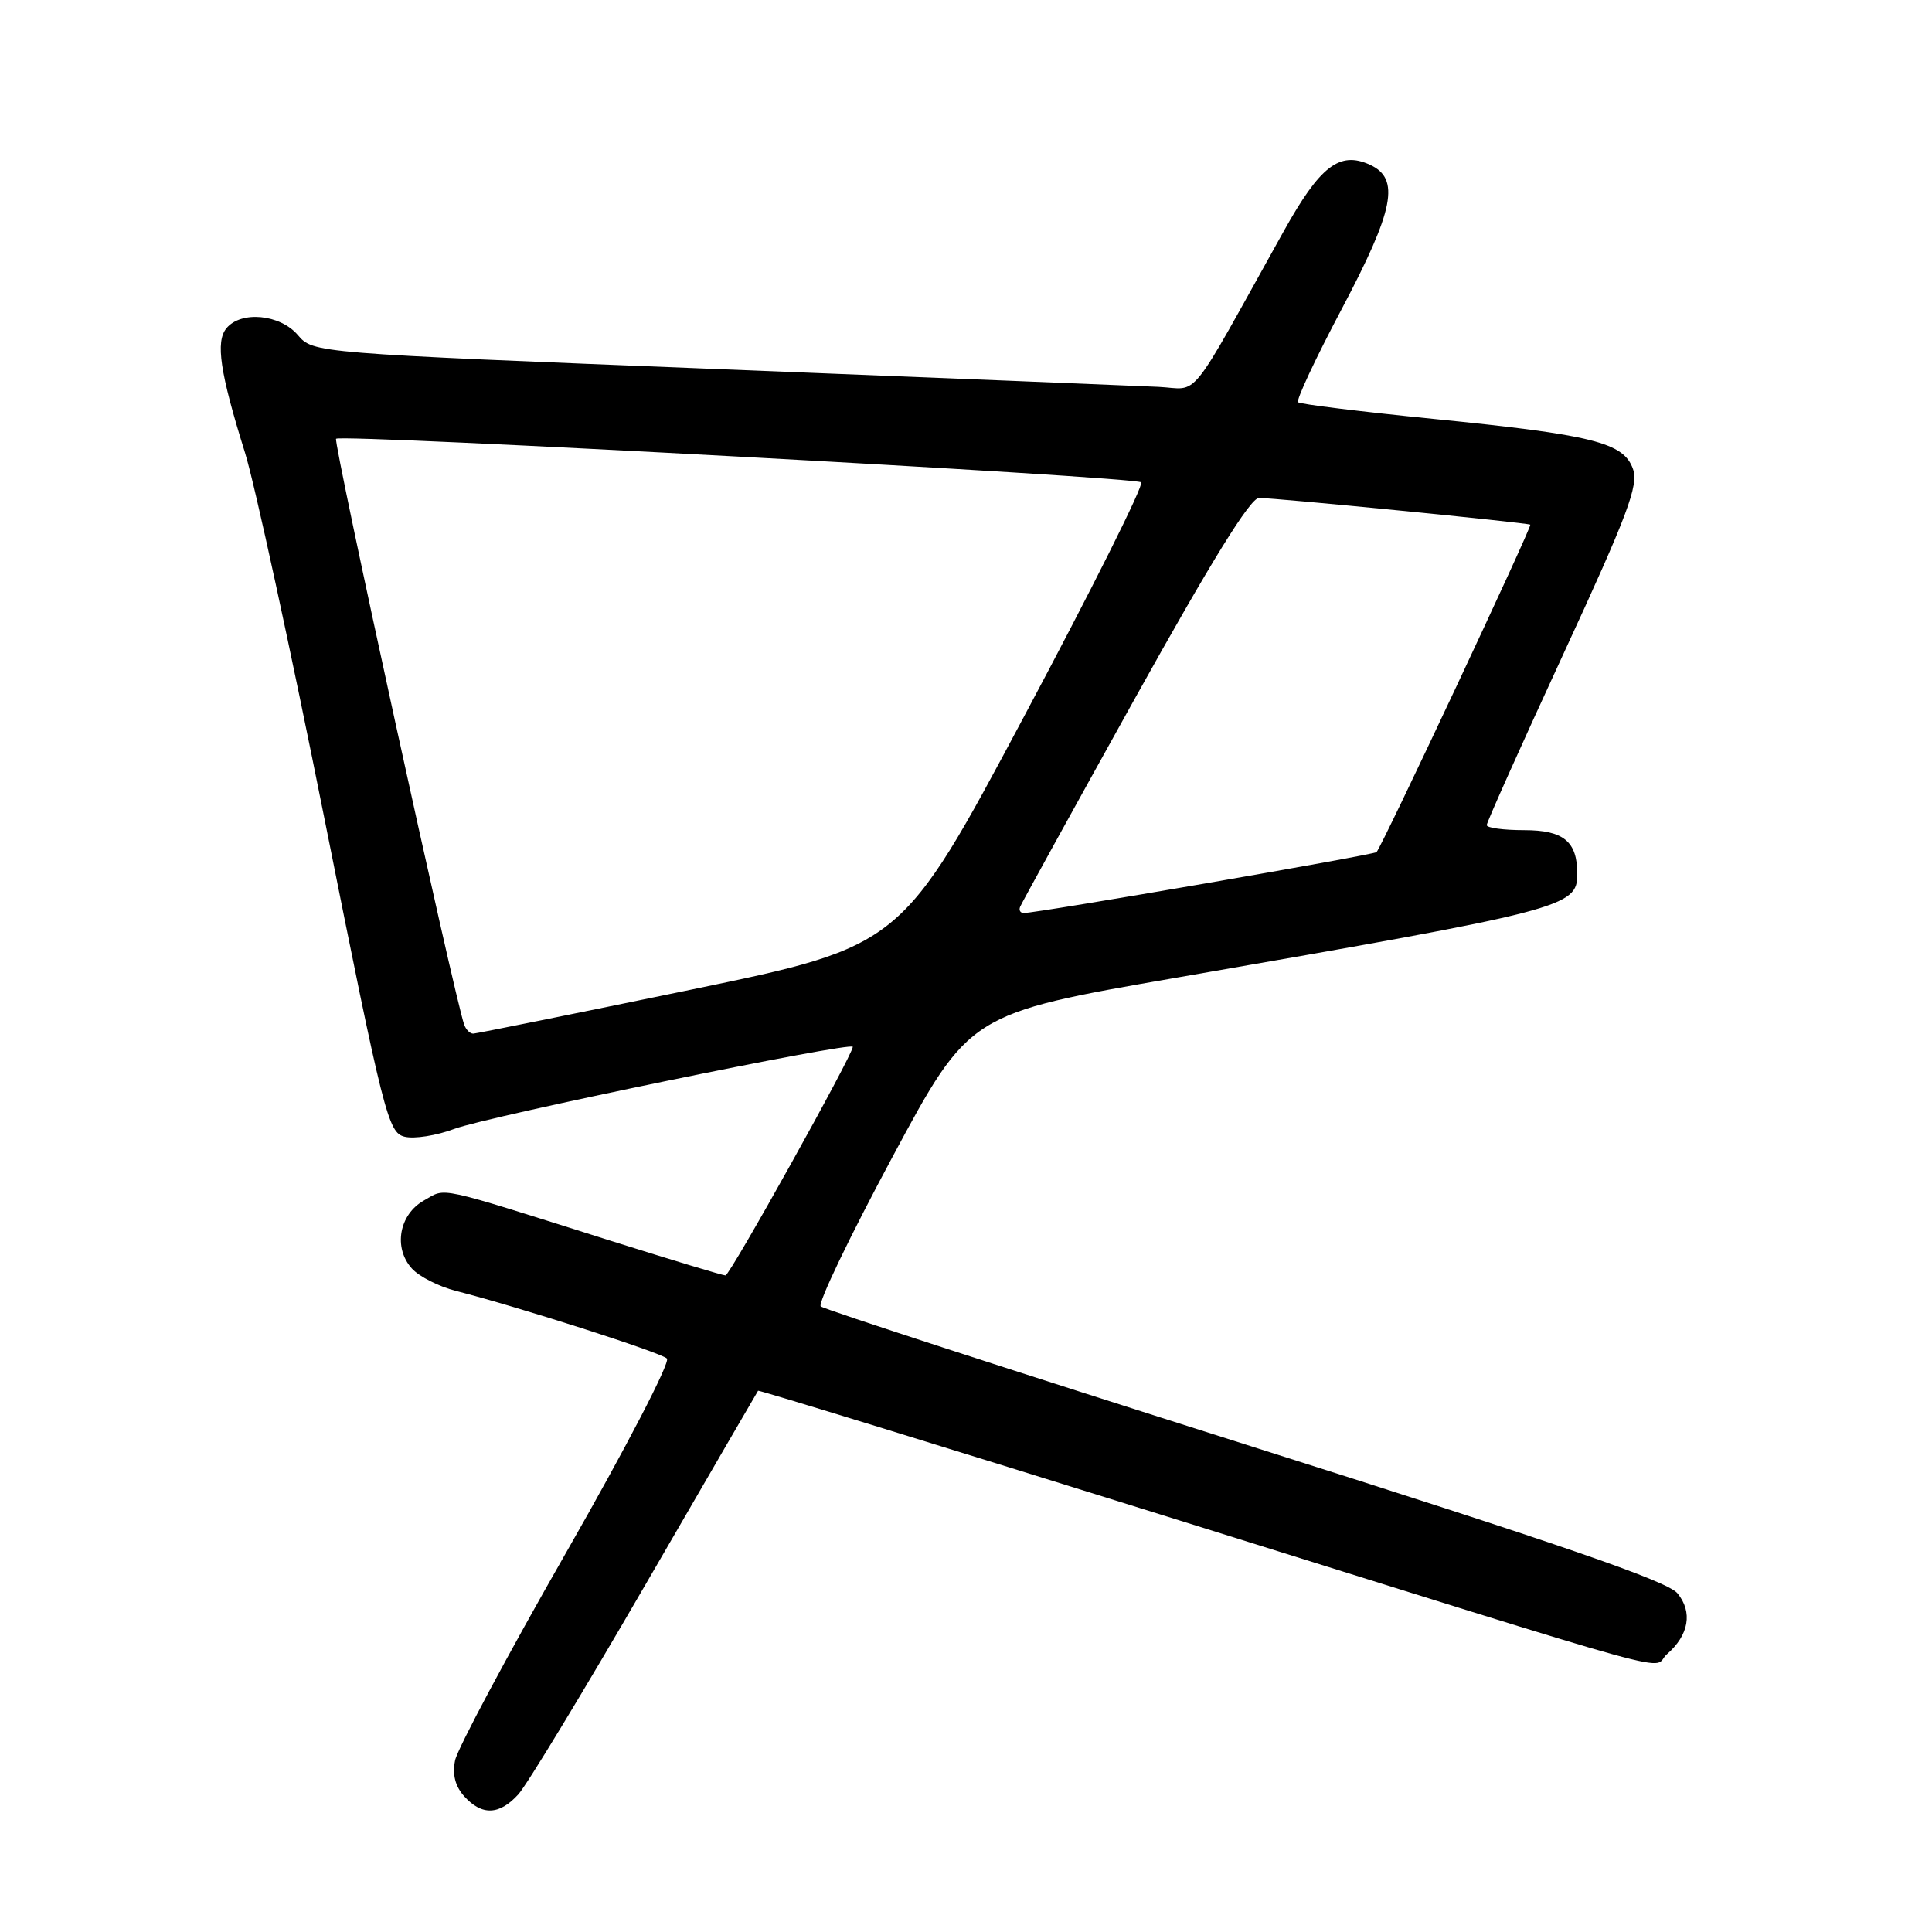 <?xml version="1.0" encoding="UTF-8" standalone="no"?>
<!DOCTYPE svg PUBLIC "-//W3C//DTD SVG 1.1//EN" "http://www.w3.org/Graphics/SVG/1.1/DTD/svg11.dtd" >
<svg xmlns="http://www.w3.org/2000/svg" xmlns:xlink="http://www.w3.org/1999/xlink" version="1.1" viewBox="0 0 256 256">
 <g >
 <path fill="currentColor"
d=" M 68.69 237.75 C 69.81 236.51 77.38 224.03 85.51 210.00 C 93.64 195.97 100.36 184.40 100.45 184.28 C 100.53 184.16 124.88 191.65 154.55 200.92 C 226.27 223.33 218.55 221.21 220.88 219.19 C 223.79 216.66 224.32 213.61 222.27 211.12 C 220.94 209.50 206.76 204.62 165.00 191.39 C 134.47 181.71 109.16 173.49 108.75 173.10 C 108.34 172.71 112.60 163.83 118.23 153.35 C 128.46 134.30 128.46 134.30 155.98 129.53 C 207.37 120.62 209.00 120.20 209.00 115.81 C 209.00 111.50 207.19 110.00 201.96 110.00 C 199.23 110.00 197.00 109.70 197.00 109.33 C 197.00 108.96 201.56 98.77 207.14 86.69 C 215.69 68.18 217.14 64.31 216.38 62.15 C 215.15 58.64 211.08 57.62 189.97 55.51 C 180.36 54.55 172.28 53.56 172.00 53.30 C 171.72 53.04 174.31 47.51 177.75 41.01 C 184.76 27.76 185.56 23.67 181.50 21.82 C 177.50 20.00 174.91 22.00 170.11 30.62 C 157.12 53.94 159.07 51.53 153.48 51.26 C 150.74 51.13 124.42 50.07 95.00 48.90 C 41.50 46.78 41.50 46.78 39.46 44.39 C 37.11 41.64 31.95 41.15 30.01 43.49 C 28.54 45.26 29.14 49.34 32.47 60.00 C 33.75 64.12 38.52 86.07 43.05 108.77 C 50.87 147.86 51.42 150.07 53.61 150.62 C 54.88 150.94 57.85 150.47 60.21 149.58 C 64.67 147.91 113.00 137.96 113.00 138.71 C 113.00 139.77 96.72 169.00 96.13 169.00 C 95.77 169.00 88.96 166.94 80.99 164.43 C 57.33 156.96 59.21 157.37 56.19 159.06 C 52.88 160.91 52.09 165.34 54.58 168.09 C 55.54 169.15 58.16 170.48 60.41 171.05 C 68.64 173.15 87.52 179.20 88.37 180.01 C 88.86 180.47 82.95 191.85 75.05 205.66 C 67.24 219.31 60.60 231.74 60.30 233.27 C 59.92 235.15 60.32 236.69 61.52 238.03 C 63.86 240.61 66.18 240.52 68.69 237.75 Z  M 61.50 135.75 C 60.19 131.99 44.13 58.54 44.53 58.14 C 45.19 57.48 150.34 63.17 151.21 63.91 C 151.60 64.25 144.62 78.21 135.69 94.94 C 119.47 125.36 119.47 125.36 91.49 131.15 C 76.09 134.33 63.15 136.94 62.72 136.96 C 62.29 136.98 61.74 136.44 61.50 135.75 Z  M 135.17 120.16 C 135.35 119.70 142.17 107.33 150.32 92.66 C 160.48 74.39 165.67 65.99 166.82 65.98 C 168.89 65.96 202.39 69.26 202.77 69.52 C 203.05 69.71 183.13 112.14 182.40 112.91 C 182.06 113.28 137.66 120.95 135.67 120.98 C 135.21 120.99 134.98 120.62 135.17 120.16 Z "/>
</g>
</svg>